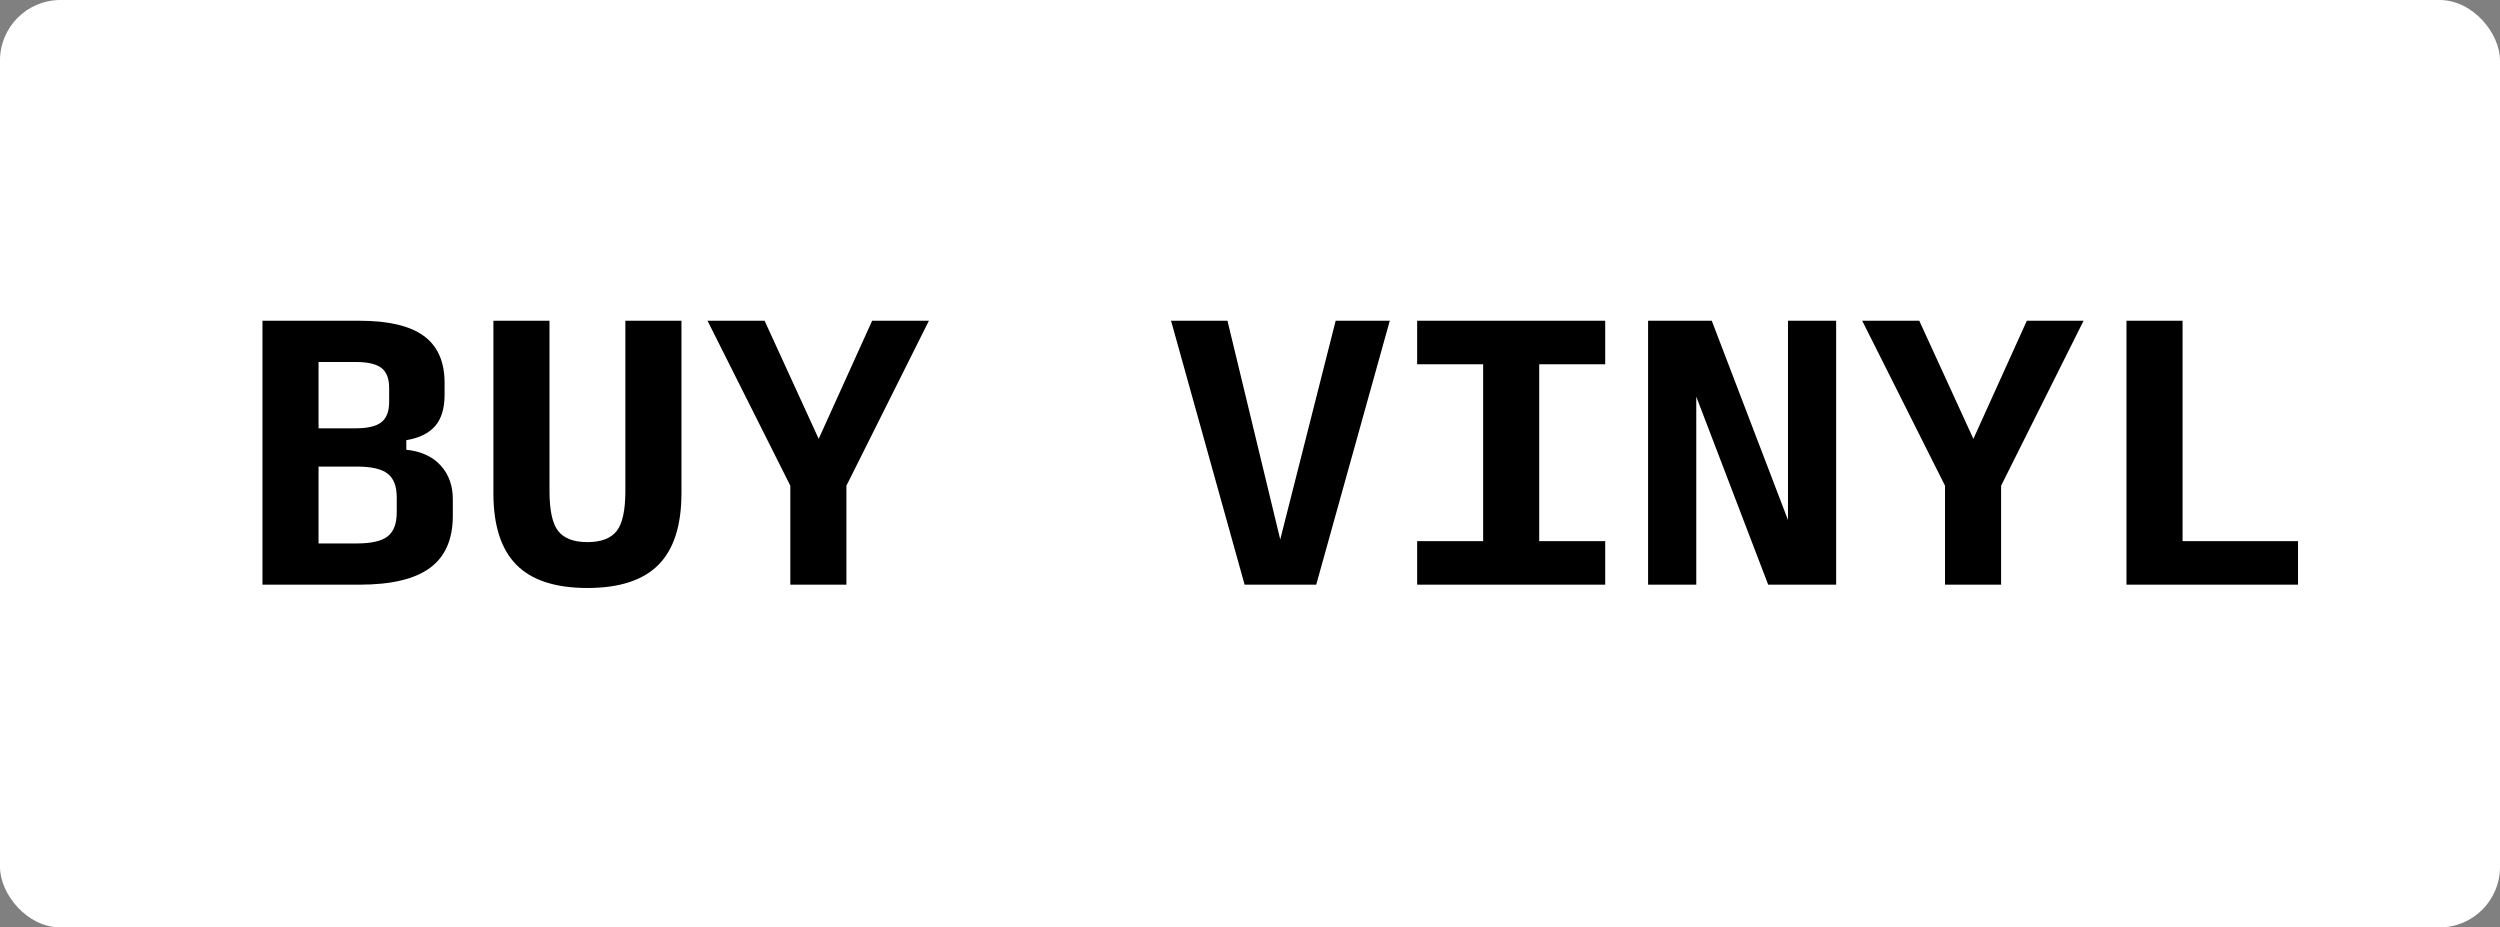 <?xml version="1.0" encoding="UTF-8"?>
<svg width="124px" height="46px" viewBox="0 0 124 46" version="1.1" xmlns="http://www.w3.org/2000/svg" xmlns:xlink="http://www.w3.org/1999/xlink">
    <rect x="0" y="0" width="124" height="46" fill="#808080" stroke="none"/>
    <!-- Generator: Sketch 48.2 (47327) - http://www.bohemiancoding.com/sketch -->
    <title>Group 13</title>
    <desc>Created with Sketch.</desc>
    <defs></defs>
    <g id="Desktop" stroke="none" stroke-width="1" fill="none" fill-rule="evenodd" transform="translate(-743, -585)">
        <g id="Group-10" transform="translate(136, 584)">
            <g id="Group-13" transform="translate(607, 1)">
                <rect id="Rectangle-2-Copy-4" fill="#FFFFFF" x="0" y="0" width="124" height="46" rx="3"></rect>
                <path d="M13.018,29 L13.018,15.909 L17.829,15.909 C19.269,15.909 20.333,16.16 21.02,16.662 C21.707,17.164 22.051,17.938 22.051,18.985 L22.051,19.591 C22.051,20.256 21.895,20.769 21.585,21.129 C21.274,21.489 20.796,21.724 20.153,21.833 L20.153,22.307 C20.884,22.384 21.451,22.643 21.855,23.085 C22.258,23.526 22.46,24.085 22.46,24.762 L22.46,25.58 C22.46,26.747 22.084,27.609 21.331,28.165 C20.578,28.722 19.411,29 17.829,29 L13.018,29 Z M15.8,21.244 L17.649,21.244 C18.238,21.244 18.661,21.143 18.917,20.941 C19.174,20.739 19.302,20.404 19.302,19.935 L19.302,19.247 C19.302,18.778 19.174,18.445 18.917,18.249 C18.661,18.053 18.238,17.955 17.649,17.955 L15.8,17.955 L15.8,21.244 Z M15.8,26.955 L17.698,26.955 C18.418,26.955 18.928,26.837 19.228,26.603 C19.528,26.368 19.678,25.973 19.678,25.416 L19.678,24.664 C19.678,24.118 19.528,23.728 19.228,23.494 C18.928,23.259 18.418,23.142 17.698,23.142 L15.8,23.142 L15.8,26.955 Z M29.136,29.164 C27.544,29.164 26.368,28.779 25.61,28.01 C24.852,27.241 24.473,26.06 24.473,24.467 L24.473,15.909 L27.255,15.909 L27.255,24.353 C27.255,25.313 27.399,25.975 27.688,26.341 C27.977,26.706 28.46,26.889 29.136,26.889 C29.813,26.889 30.295,26.706 30.585,26.341 C30.874,25.975 31.018,25.313 31.018,24.353 L31.018,15.909 L33.8,15.909 L33.8,24.467 C33.8,26.06 33.421,27.241 32.663,28.01 C31.905,28.779 30.729,29.164 29.136,29.164 Z M41.982,29 L39.2,29 L39.2,24.091 L35.093,15.909 L37.924,15.909 L40.607,21.767 L43.258,15.909 L46.073,15.909 L41.982,24.091 L41.982,29 Z M65.284,29 L61.733,29 L58.084,15.909 L60.882,15.909 L63.5,26.758 L66.249,15.909 L68.933,15.909 L65.284,29 Z M70.291,29 L70.291,26.84 L73.564,26.84 L73.564,18.069 L70.291,18.069 L70.291,15.909 L79.618,15.909 L79.618,18.069 L76.345,18.069 L76.345,26.84 L79.618,26.84 L79.618,29 L70.291,29 Z M87.702,29 L84.135,19.673 L84.135,29 L81.745,29 L81.745,15.909 L84.904,15.909 L88.684,25.793 L88.684,15.909 L91.073,15.909 L91.073,29 L87.702,29 Z M99.255,29 L96.473,29 L96.473,24.091 L92.365,15.909 L95.196,15.909 L97.88,21.767 L100.531,15.909 L103.345,15.909 L99.255,24.091 L99.255,29 Z M105.473,29 L105.473,15.909 L108.255,15.909 L108.255,26.84 L113.982,26.84 L113.982,29 L105.473,29 Z" id="BUY-VINYL" fill="#000000"></path>
            </g>
        </g>
    </g>
</svg>